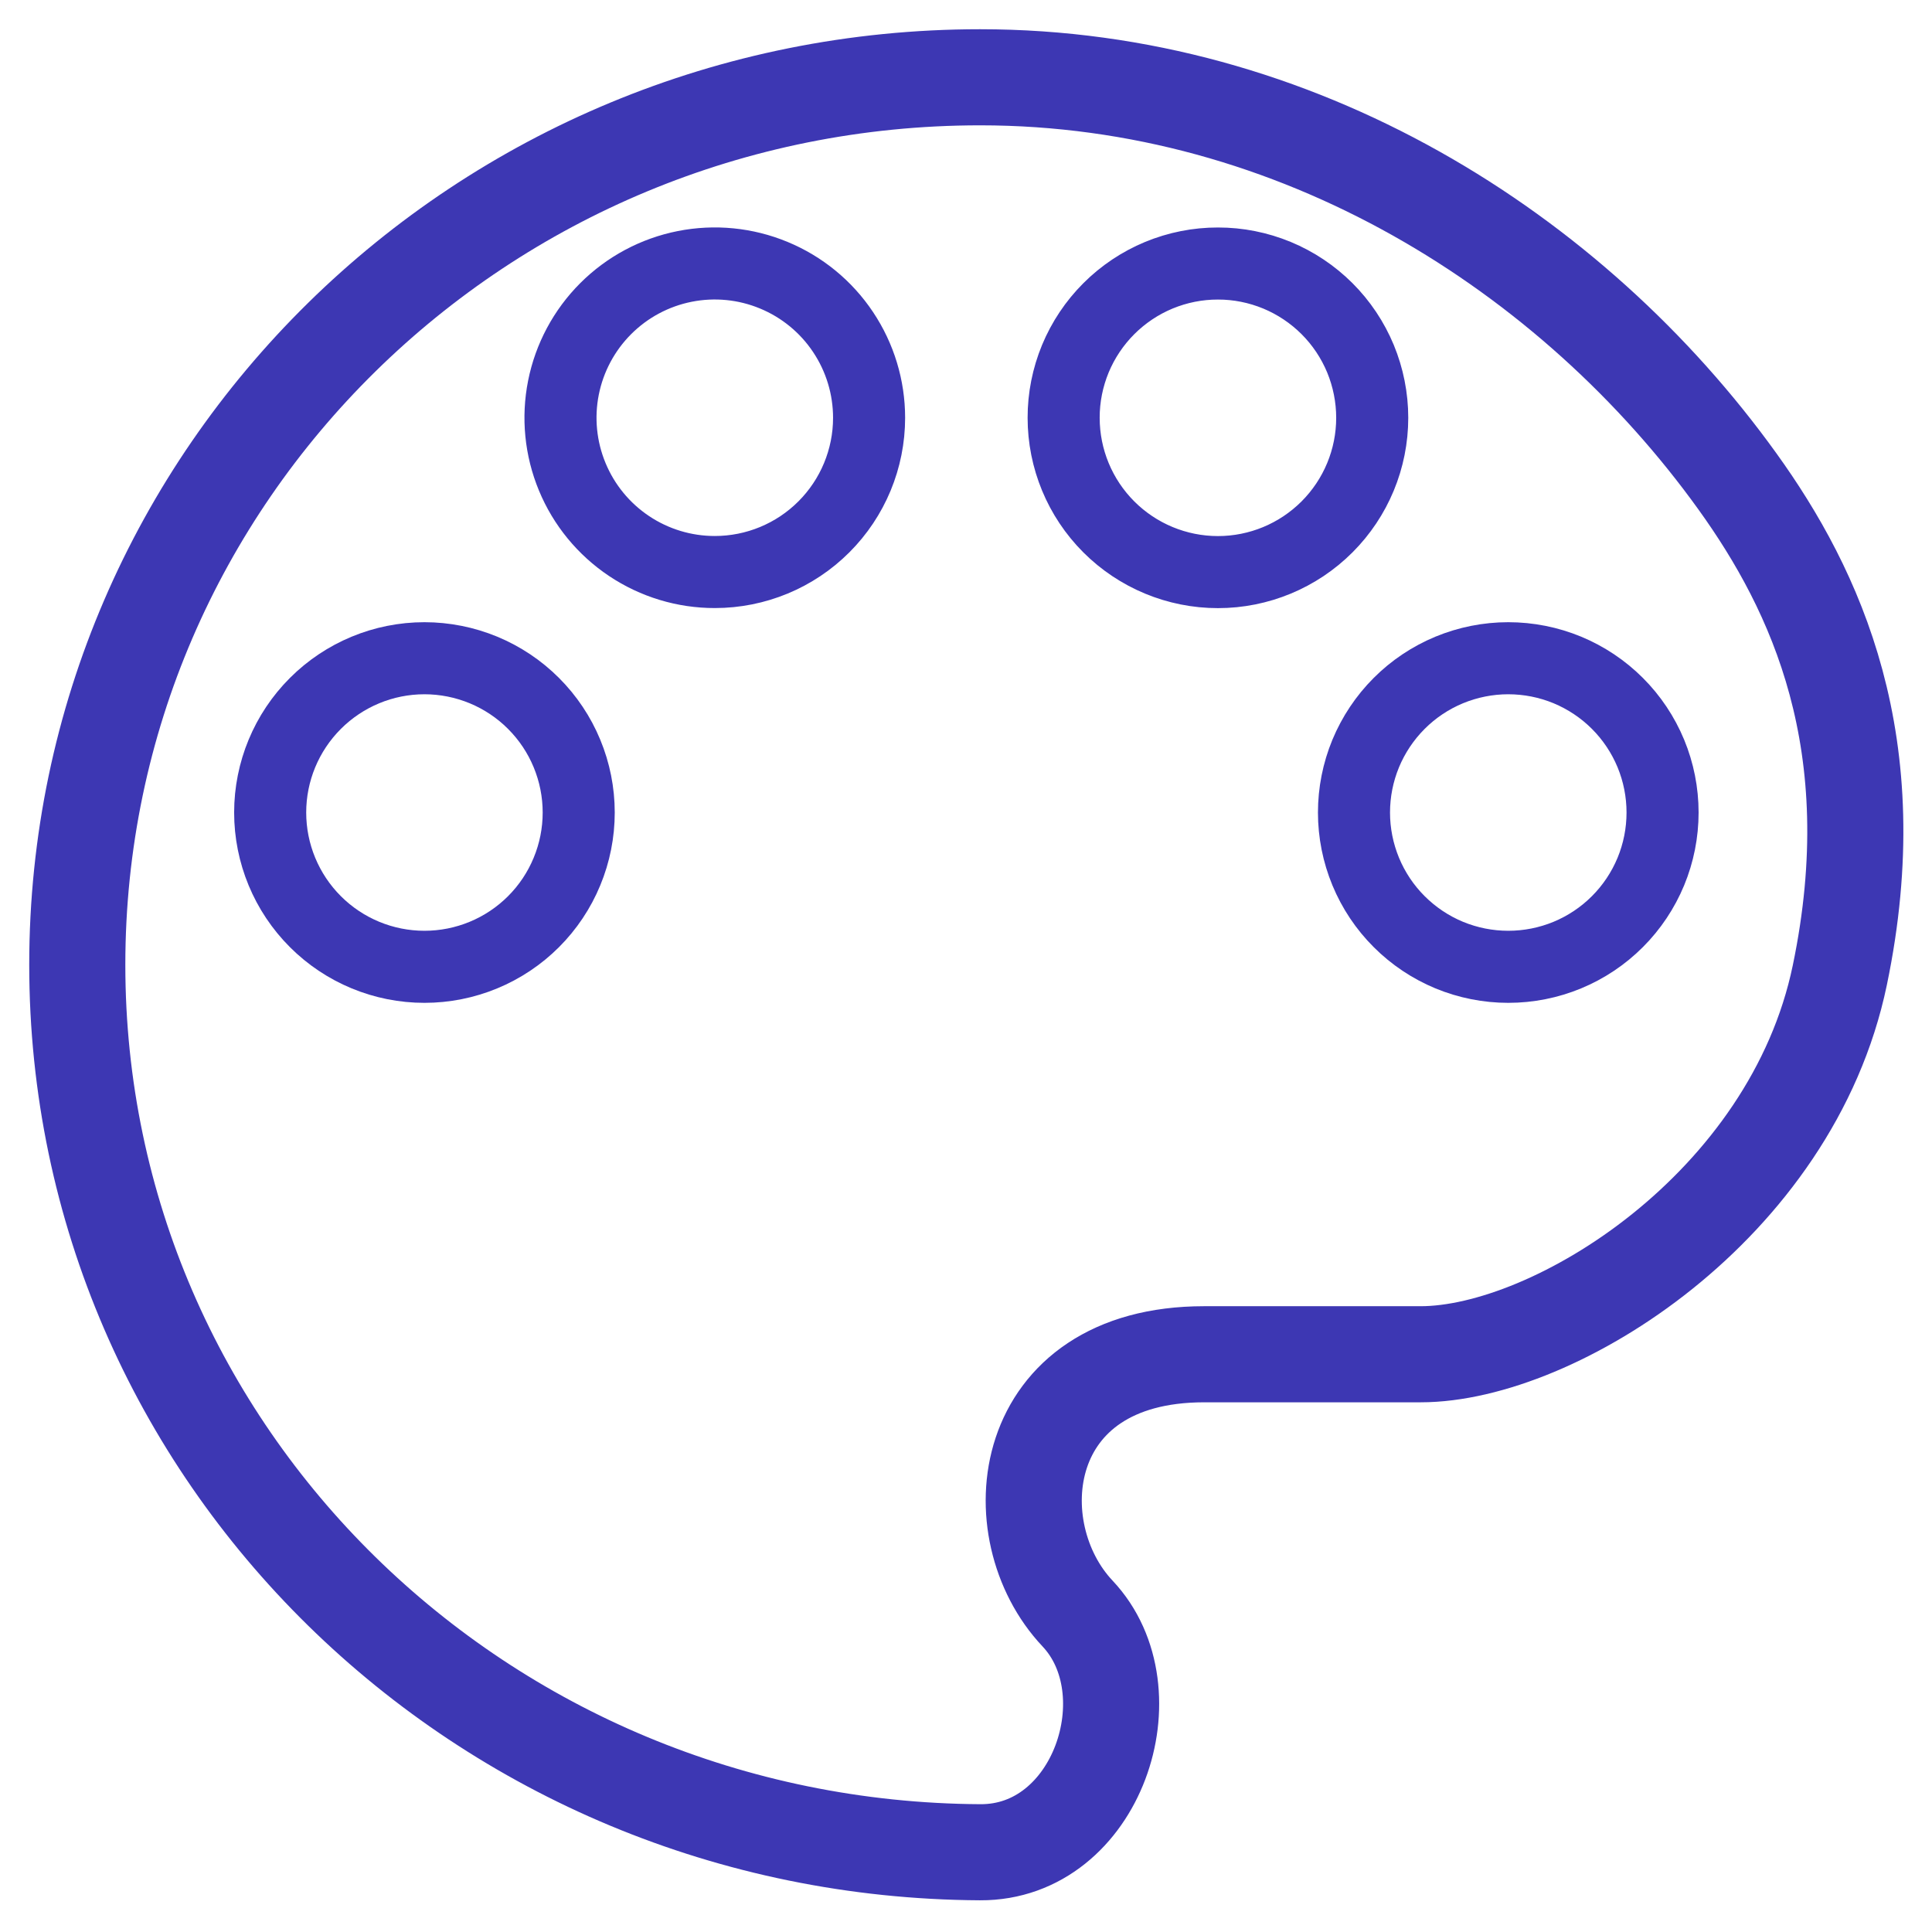 <svg width="50" height="50" viewBox="0 0 50 50" fill="none" xmlns="http://www.w3.org/2000/svg">
<path d="M25.366 47.936C12.461 47.864 2 37.652 2 24.968C2 12.284 12.461 2 25.366 2C33.576 2 40.696 6.526 44.964 12.458C46.991 15.275 48.86 19.254 47.614 25.239C46.37 31.224 40.222 35.048 36.767 35.048H31.163C26.319 35.048 25.86 39.608 27.887 41.758C29.789 43.776 28.398 47.953 25.366 47.936Z" stroke="#3D37B3" stroke-width="2.487" stroke-linecap="round" stroke-linejoin="round"/>
<path d="M14.977 21.028C14.977 21.552 14.874 22.072 14.673 22.556C14.473 23.041 14.179 23.481 13.808 23.852C13.438 24.222 12.997 24.517 12.513 24.717C12.029 24.918 11.509 25.021 10.985 25.021C9.926 25.021 8.911 24.601 8.162 23.852C7.413 23.103 6.992 22.087 6.992 21.028C6.992 19.969 7.413 18.954 8.162 18.205C8.911 17.456 9.926 17.035 10.985 17.035C11.509 17.035 12.029 17.139 12.513 17.339C12.997 17.54 13.438 17.834 13.808 18.205C14.179 18.576 14.473 19.016 14.673 19.5C14.874 19.985 14.977 20.504 14.977 21.028ZM43.027 21.028C43.027 21.553 42.924 22.072 42.724 22.556C42.523 23.041 42.229 23.481 41.858 23.852C41.487 24.223 41.047 24.517 40.562 24.718C40.078 24.918 39.559 25.021 39.034 25.021C38.51 25.021 37.991 24.918 37.506 24.718C37.022 24.517 36.582 24.223 36.211 23.852C35.84 23.482 35.546 23.042 35.345 22.557C35.145 22.073 35.041 21.554 35.041 21.029C35.041 20.505 35.144 19.986 35.344 19.501C35.545 19.017 35.839 18.576 36.21 18.205C36.58 17.834 37.02 17.54 37.505 17.339C37.989 17.139 38.509 17.035 39.033 17.035C39.557 17.035 40.077 17.138 40.562 17.338C41.046 17.539 41.487 17.833 41.858 18.204C42.229 18.575 42.523 19.015 42.724 19.5C42.924 19.984 43.027 20.504 43.027 21.028ZM35.513 10.813C35.513 11.872 35.092 12.887 34.343 13.636C33.594 14.385 32.579 14.806 31.52 14.806C30.461 14.806 29.445 14.385 28.696 13.636C27.947 12.887 27.527 11.872 27.527 10.813C27.526 10.288 27.63 9.769 27.83 9.284C28.031 8.8 28.325 8.36 28.696 7.989C29.067 7.618 29.507 7.324 29.991 7.123C30.476 6.923 30.995 6.819 31.52 6.82C32.044 6.819 32.563 6.923 33.048 7.123C33.532 7.324 33.972 7.618 34.343 7.988C34.714 8.359 35.008 8.799 35.209 9.283C35.409 9.768 35.513 10.288 35.513 10.813ZM22.492 10.813C22.492 11.871 22.071 12.887 21.322 13.635C20.574 14.384 19.558 14.804 18.5 14.804C17.71 14.805 16.938 14.571 16.281 14.132C15.624 13.693 15.112 13.07 14.81 12.34C14.507 11.61 14.428 10.807 14.582 10.033C14.736 9.258 15.117 8.546 15.675 7.988C16.234 7.429 16.945 7.049 17.72 6.895C18.495 6.741 19.297 6.82 20.027 7.123C20.757 7.425 21.381 7.937 21.819 8.594C22.258 9.251 22.492 10.023 22.492 10.813Z" stroke="#3D37B3" stroke-width="1.865" stroke-linecap="round" stroke-linejoin="round"/>
</svg>
